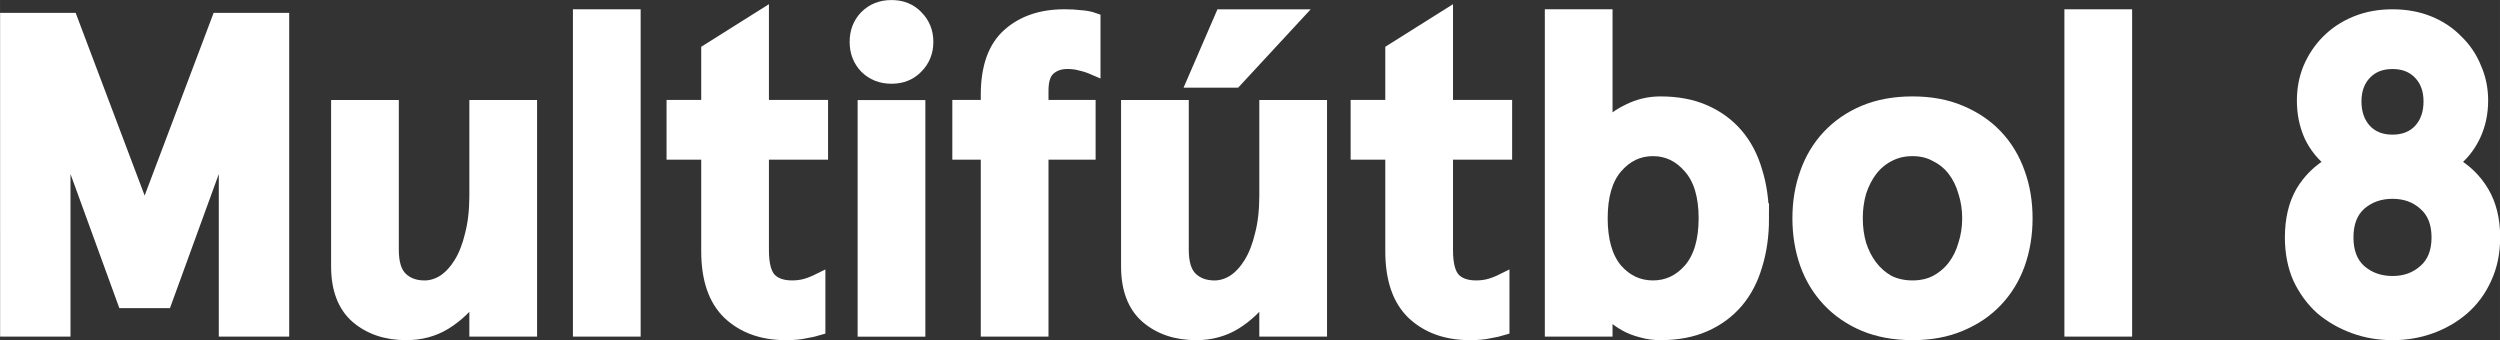 <svg width="769.22" height="104.67" version="1.1" viewBox="0 0 203.52 27.694" xmlns="http://www.w3.org/2000/svg">
 <rect x="0" y="0" width="203.52" height="27.694" fill="#333333" stroke="none"/>
 <g transform="translate(375.33 349.89)">
  <g fill="#fff" stroke="#fff" stroke-width="1.026">
   <path d="m-374.81-348.33h5.283l5.971 15.813 5.971-15.813h5.283v25.329h-4.704v-15.632l-4.849 13.316h-3.401l-4.849-13.316v15.632h-4.704z"/>
   <path d="m-336.61-323v-2.931q-1.013 1.447-2.461 2.352-1.411 0.868-3.184 0.868-2.461 0-4.053-1.375-1.556-1.375-1.556-4.125v-13.027h4.487v11.688q0 1.628 0.724 2.316 0.724 0.688 1.882 0.688 0.796 0 1.556-0.47 0.76-0.507 1.339-1.447 0.579-0.941 0.905-2.316 0.362-1.375 0.362-3.184v-7.273h4.487v18.237z"/>
   <path d="m-323.69-348.62v25.619h-4.487v-25.619z"/>
   <path d="m-308.65-323.11q-0.47 0.145-1.122 0.253-0.615 0.145-1.592 0.145-2.859 0-4.632-1.665-1.737-1.665-1.737-5.066v-7.961h-2.822v-3.836h2.822v-4.559l4.487-2.822v7.382h4.813v3.836h-4.813v7.888q0 1.701 0.615 2.352 0.615 0.615 1.773 0.615 0.615 0 1.122-0.145t1.086-0.434z"/>
   <path d="m-305.65-346.48q0-1.23 0.796-2.062 0.832-0.832 2.099-0.832t2.062 0.832q0.832 0.832 0.832 2.062t-0.832 2.062q-0.796 0.832-2.062 0.832t-2.099-0.832q-0.796-0.832-0.796-2.062zm5.138 5.247v18.237h-4.487v-18.237z"/>
   <path d="m-297.29-341.24h2.316v-0.941q0-3.329 1.737-4.885t4.559-1.556q0.724 0 1.303 0.072 0.615 0.036 1.122 0.217v4.053q-0.579-0.253-1.086-0.362-0.507-0.145-1.085-0.145-0.941 0-1.52 0.543-0.543 0.507-0.543 1.737v1.266h3.836v3.836h-3.836v14.402h-4.487v-14.402h-2.316z"/>
   <path d="m-272.3-323v-2.931q-1.013 1.447-2.461 2.352-1.411 0.868-3.184 0.868-2.461 0-4.053-1.375-1.556-1.375-1.556-4.125v-13.027h4.487v11.688q0 1.628 0.724 2.316 0.724 0.688 1.882 0.688 0.796 0 1.556-0.47 0.76-0.507 1.339-1.447t0.905-2.316q0.362-1.375 0.362-3.184v-7.273h4.487v18.237zm-3.582-25.619h6.079l-4.957 5.355h-3.438z"/>
   <path d="m-252.96-323.11q-0.47 0.145-1.122 0.253-0.615 0.145-1.592 0.145-2.859 0-4.632-1.665-1.737-1.665-1.737-5.066v-7.961h-2.822v-3.836h2.822v-4.559l4.487-2.822v7.382h4.813v3.836h-4.813v7.888q0 1.701 0.615 2.352 0.615 0.615 1.773 0.615 0.615 0 1.122-0.145t1.085-0.434z"/>
   <path d="m-231.83-332.12q0 2.099-0.543 3.836-0.507 1.737-1.556 2.967t-2.605 1.918q-1.556 0.688-3.619 0.688-0.832 0-1.556-0.217-0.724-0.181-1.303-0.507-0.579-0.326-0.977-0.688-0.398-0.398-0.579-0.76v1.882h-4.487v-25.619h4.487v9.046q0.615-0.76 1.809-1.339 1.23-0.615 2.605-0.615 2.062 0 3.619 0.688 1.556 0.688 2.605 1.918t1.556 2.967q0.543 1.737 0.543 3.836zm-4.704 0q0-2.714-1.23-4.125-1.23-1.447-3.003-1.447t-3.003 1.447q-1.194 1.411-1.194 4.125t1.194 4.161q1.23 1.411 3.003 1.411t3.003-1.411q1.23-1.447 1.23-4.161z"/>
   <path d="m-228.9-332.12q0-1.99 0.615-3.691 0.615-1.737 1.809-3.003 1.194-1.266 2.895-1.99 1.737-0.724 3.944-0.724t3.908 0.724q1.737 0.724 2.931 1.99 1.194 1.266 1.809 3.003 0.615 1.701 0.615 3.691t-0.615 3.727q-0.615 1.701-1.809 2.967-1.194 1.266-2.931 1.99-1.701 0.724-3.908 0.724t-3.944-0.724q-1.701-0.724-2.895-1.99-1.194-1.266-1.809-2.967-0.615-1.737-0.615-3.727zm4.704 0q0 1.122 0.289 2.135 0.326 1.013 0.905 1.773 0.579 0.76 1.411 1.23 0.868 0.434 1.954 0.434 1.086 0 1.918-0.434 0.868-0.47 1.447-1.23 0.579-0.76 0.868-1.773 0.326-1.013 0.326-2.135 0-1.122-0.326-2.135-0.289-1.013-0.868-1.773-0.579-0.76-1.447-1.194-0.832-0.47-1.918-0.47-1.085 0-1.954 0.47-0.832 0.434-1.411 1.194-0.579 0.76-0.905 1.773-0.289 1.013-0.289 2.135z"/>
   <path d="m-202.27-348.62v25.619h-4.487v-25.619z"/>
   <path d="m-180.56-348.62q1.628 0 2.967 0.543 1.339 0.543 2.28 1.52 0.977 0.941 1.484 2.207 0.543 1.23 0.543 2.642 0 1.556-0.615 2.859t-1.773 2.207q1.556 0.868 2.461 2.388 0.905 1.52 0.905 3.691 0 1.845-0.688 3.329-0.651 1.447-1.809 2.461-1.122 0.977-2.605 1.52-1.484 0.543-3.148 0.543-1.665 0-3.148-0.543t-2.642-1.52q-1.122-1.013-1.809-2.461-0.651-1.484-0.651-3.329 0-2.171 0.868-3.691 0.905-1.52 2.461-2.388-1.158-0.905-1.773-2.207-0.579-1.303-0.579-2.859 0-1.411 0.507-2.642 0.543-1.266 1.484-2.207 0.977-0.977 2.316-1.52 1.339-0.543 2.967-0.543zm0 14.402q-1.556 0-2.642 0.941-1.049 0.941-1.049 2.714 0 1.773 1.049 2.714 1.085 0.941 2.642 0.941 1.556 0 2.605-0.941 1.086-0.941 1.086-2.714 0-1.773-1.086-2.714-1.049-0.941-2.605-0.941zm0-10.566q-1.375 0-2.207 0.868-0.832 0.868-0.832 2.28 0 1.447 0.832 2.352 0.832 0.868 2.207 0.868 1.375 0 2.207-0.868 0.832-0.905 0.832-2.352 0-1.411-0.832-2.28-0.832-0.868-2.207-0.868z"/>
  </g>
 </g>
</svg>
